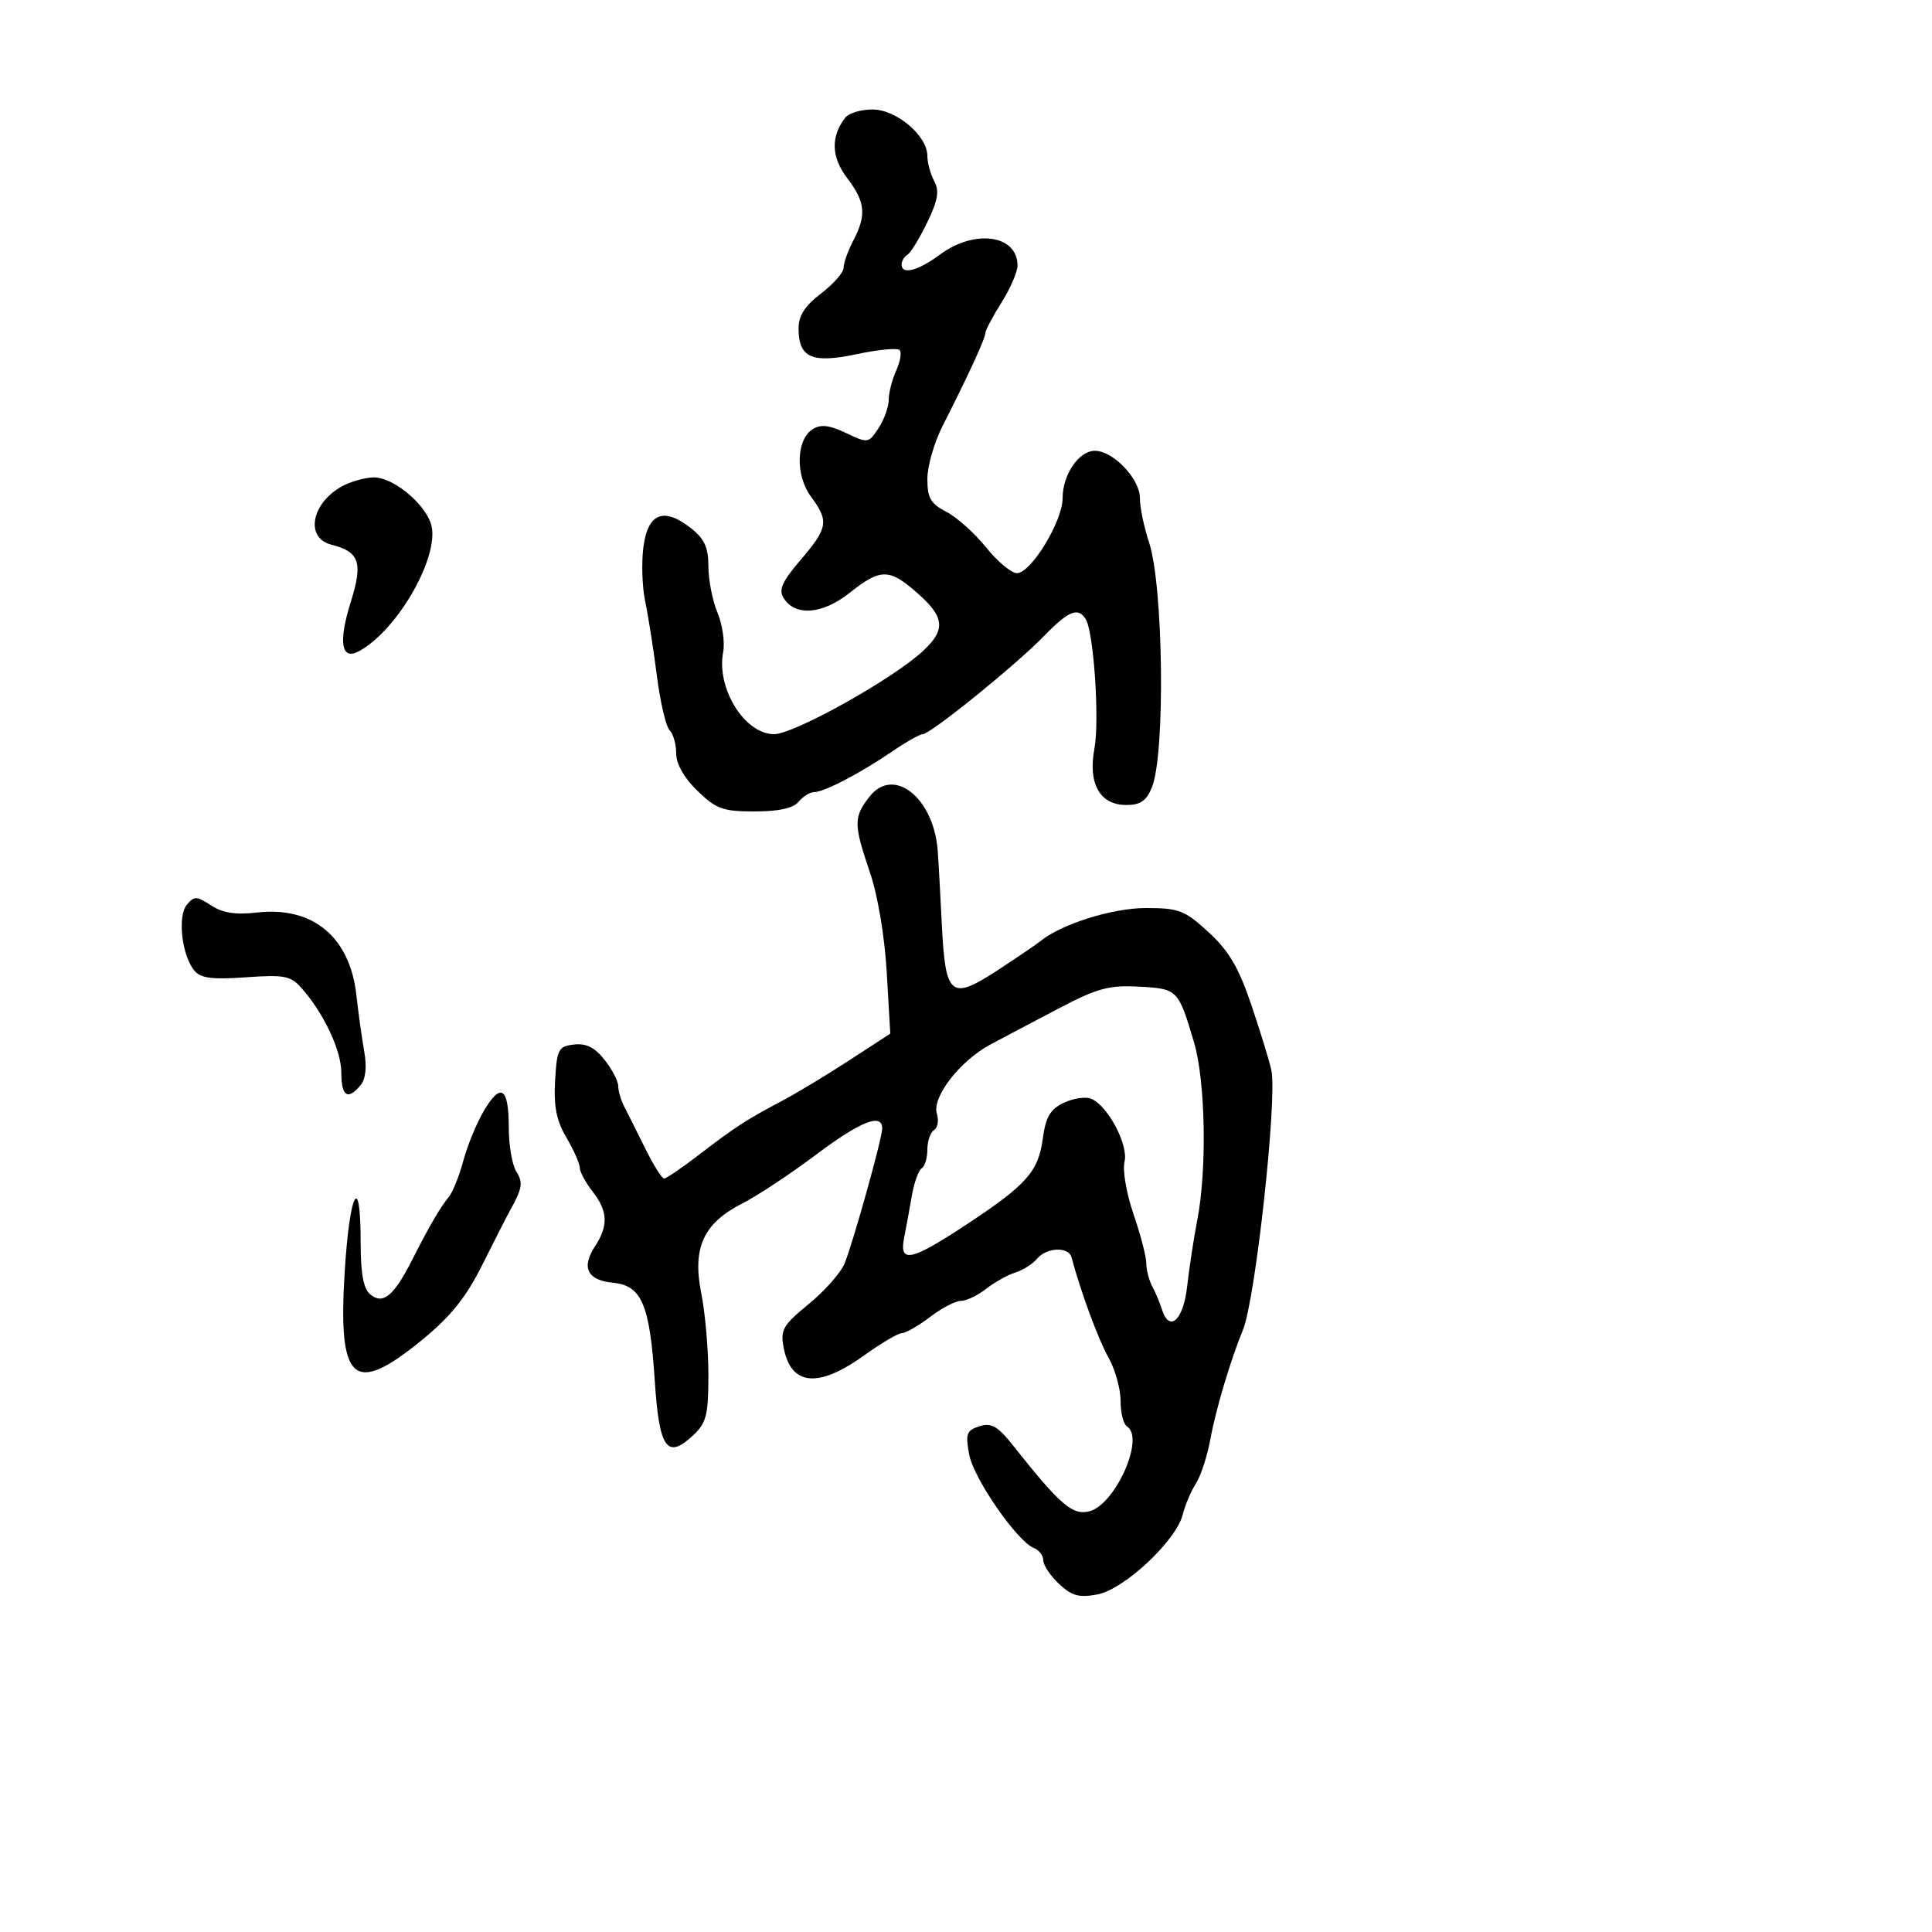 <svg xmlns="http://www.w3.org/2000/svg" width="300" height="300" viewBox="0 0 300 300" version="1.1">
  <defs/>
  <path d="M135.037,123.68 C138.753,118.956 144.943,123.832 145.6,132 C145.711,133.375 146,138.527 146.241,143.448 C146.797,154.773 147.612,155.437 155.01,150.593 C158.03,148.616 160.984,146.605 161.575,146.124 C164.814,143.486 172.744,141 177.917,141 C183.068,141 183.95,141.339 187.666,144.75 C190.809,147.634 192.339,150.232 194.292,156 C195.689,160.125 197.094,164.699 197.414,166.165 C198.366,170.526 194.951,201.762 193.005,206.5 C191.08,211.184 188.794,218.842 187.971,223.36 C187.484,226.033 186.463,229.183 185.701,230.36 C184.939,231.537 184.021,233.702 183.659,235.17 C182.662,239.221 174.565,246.803 170.403,247.584 C167.555,248.118 166.425,247.808 164.444,245.947 C163.1,244.685 162,243.041 162,242.294 C162,241.548 161.35,240.688 160.555,240.383 C157.969,239.39 151.185,229.593 150.491,225.847 C149.894,222.627 150.084,222.108 152.094,221.47 C153.966,220.876 154.924,221.44 157.437,224.616 C164.582,233.643 166.543,235.332 169.13,234.682 C173.185,233.665 177.825,223.246 175,221.5 C174.45,221.16 174,219.359 174,217.498 C174,215.637 173.157,212.626 172.126,210.807 C170.564,208.052 167.759,200.441 166.392,195.25 C165.941,193.538 162.516,193.673 161.032,195.461 C160.365,196.265 158.848,197.227 157.66,197.599 C156.472,197.971 154.427,199.113 153.115,200.138 C151.803,201.162 150.046,202 149.21,202 C148.373,202 146.214,203.125 144.411,204.5 C142.608,205.875 140.654,207 140.069,207 C139.484,207 136.812,208.575 134.133,210.5 C127.064,215.578 122.836,215.182 121.699,209.336 C121.146,206.487 121.536,205.802 125.615,202.459 C128.107,200.417 130.61,197.566 131.177,196.123 C132.592,192.522 136.972,176.788 136.988,175.25 C137.012,172.761 133.625,174.105 126.632,179.359 C122.71,182.307 117.597,185.686 115.271,186.869 C109.217,189.947 107.475,193.76 108.893,200.823 C109.502,203.854 110,209.555 110,213.492 C110,219.709 109.691,220.941 107.655,222.854 C103.573,226.689 102.366,224.981 101.67,214.382 C100.892,202.542 99.642,199.611 95.186,199.182 C91.198,198.799 90.225,196.831 92.39,193.527 C94.496,190.313 94.393,188.06 92,185 C90.924,183.625 90.034,181.963 90.022,181.307 C90.01,180.651 89.075,178.547 87.945,176.632 C86.41,174.03 85.967,171.802 86.195,167.824 C86.477,162.908 86.702,162.477 89.134,162.195 C91.025,161.976 92.364,162.648 93.884,164.58 C95.048,166.059 96,167.89 96,168.648 C96,169.407 96.405,170.809 96.899,171.764 C97.394,172.719 98.855,175.637 100.147,178.25 C101.439,180.863 102.776,183 103.118,183 C103.459,183 105.937,181.313 108.623,179.25 C114.194,174.973 115.913,173.859 121.5,170.908 C123.7,169.746 128.367,166.928 131.872,164.647 L138.244,160.5 L137.694,151 C137.371,145.433 136.296,139.016 135.096,135.5 C132.529,127.976 132.524,126.875 135.037,123.68 Z M131.267,18.25 C131.805,17.563 133.703,17 135.486,17 C139.185,17 144,21.073 144,24.202 C144,25.263 144.479,27.026 145.064,28.119 C145.889,29.662 145.646,31.099 143.977,34.547 C142.794,36.99 141.416,39.243 140.913,39.553 C140.411,39.864 140,40.541 140,41.059 C140,42.722 142.52,42.068 146,39.5 C151.378,35.532 158,36.481 158,41.22 C158,42.221 156.875,44.822 155.5,47 C154.125,49.178 153.001,51.307 153.003,51.73 C153.006,52.538 150.351,58.301 146.362,66.147 C145.063,68.703 144,72.404 144,74.372 C144,77.322 144.517,78.216 146.955,79.477 C148.58,80.317 151.355,82.803 153.122,85.002 C154.889,87.201 157.047,88.999 157.917,88.998 C160.095,88.996 165,80.942 165,77.368 C165,73.705 167.517,70 170.005,70 C172.855,70 177,74.344 177,77.33 C177,78.76 177.64,81.858 178.422,84.215 C180.658,90.948 180.966,117.081 178.872,122.25 C178.022,124.348 177.08,125 174.902,125 C170.789,125 168.919,121.702 169.939,116.245 C170.758,111.857 169.838,98.165 168.588,96.142 C167.405,94.228 165.929,94.832 162.071,98.807 C157.733,103.277 144.475,114 143.286,114 C142.834,114 140.672,115.225 138.482,116.722 C133.553,120.091 127.959,123 126.411,123 C125.77,123 124.685,123.675 124,124.5 C123.166,125.505 120.915,126 117.175,126 C112.254,126 111.206,125.623 108.298,122.804 C106.23,120.8 105,118.636 105,117.004 C105,115.572 104.537,113.937 103.971,113.371 C103.404,112.804 102.516,109.002 101.997,104.921 C101.477,100.839 100.663,95.657 100.188,93.404 C99.713,91.151 99.589,87.326 99.912,84.904 C100.612,79.657 103.077,78.699 107.309,82.028 C109.388,83.664 110,85.01 110,87.95 C110,90.043 110.634,93.273 111.409,95.128 C112.184,96.983 112.581,99.741 112.291,101.258 C111.214,106.891 115.629,114 120.204,114 C123.282,114 138.501,105.516 143.25,101.153 C146.889,97.809 146.718,95.838 142.465,92.104 C138.061,88.237 136.757,88.232 131.914,92.068 C127.691,95.413 123.477,95.74 121.677,92.862 C120.873,91.578 121.445,90.299 124.326,86.932 C128.576,81.967 128.746,80.928 125.925,77.113 C123.477,73.802 123.621,68.252 126.196,66.64 C127.454,65.852 128.789,66.006 131.367,67.235 C134.775,68.86 134.871,68.846 136.42,66.481 C137.289,65.155 138,63.176 138,62.082 C138,60.989 138.523,58.946 139.162,57.543 C139.802,56.14 140.038,54.705 139.687,54.354 C139.336,54.003 136.345,54.29 133.038,54.992 C126.07,56.471 124,55.556 124,50.996 C124,49.018 124.991,47.482 127.5,45.568 C129.425,44.1 131,42.298 131,41.563 C131,40.829 131.672,38.94 132.494,37.364 C134.576,33.371 134.379,31.364 131.539,27.641 C129.068,24.401 128.975,21.179 131.267,18.25 Z M164.457,156.56 C160.631,158.567 155.841,161.094 153.813,162.178 C149.073,164.709 144.671,170.389 145.478,172.931 C145.81,173.976 145.613,175.121 145.041,175.475 C144.468,175.829 144,177.19 144,178.5 C144,179.81 143.601,181.129 143.113,181.43 C142.626,181.731 141.935,183.67 141.579,185.739 C141.223,187.808 140.686,190.738 140.386,192.25 C139.598,196.227 141.494,195.812 150.111,190.119 C159.462,183.943 161.241,181.928 161.938,176.727 C162.375,173.459 163.089,172.243 165.15,171.256 C166.608,170.558 168.512,170.259 169.38,170.592 C171.972,171.587 175.272,177.778 174.612,180.408 C174.288,181.699 174.918,185.356 176.012,188.534 C177.105,191.713 178,195.149 178,196.17 C178,197.191 178.417,198.809 178.927,199.764 C179.437,200.719 180.098,202.287 180.396,203.25 C181.558,207.004 183.745,205.064 184.341,199.75 C184.665,196.863 185.369,192.25 185.905,189.5 C187.439,181.639 187.192,167.875 185.409,161.865 C182.962,153.619 182.876,153.531 176.854,153.206 C172.211,152.956 170.395,153.447 164.457,156.56 Z M75.14,172.486 C77.774,168.023 79,168.844 79,175.073 C79,177.798 79.521,180.861 80.158,181.881 C81.257,183.642 81.117,184.517 79.177,188 C78.718,188.825 76.806,192.575 74.928,196.334 C72.364,201.467 70.021,204.391 65.511,208.084 C54.857,216.81 52.449,214.662 53.528,197.394 C54.305,184.95 56,181.854 56,192.878 C56,197.771 56.433,200.114 57.5,201 C59.464,202.63 61.133,201.262 63.966,195.699 C66.76,190.212 68.326,187.521 69.691,185.857 C70.304,185.11 71.318,182.581 71.945,180.235 C72.572,177.889 74.01,174.402 75.14,172.486 Z M29.012,140.486 C30.15,139.114 30.542,139.125 32.78,140.592 C34.569,141.764 36.588,142.078 39.889,141.699 C48.564,140.701 54.327,145.477 55.335,154.5 C55.642,157.25 56.192,161.194 56.558,163.264 C56.986,165.689 56.783,167.556 55.989,168.514 C54.005,170.904 53,170.246 53,166.557 C53,163.095 50.271,157.311 46.785,153.387 C45.13,151.523 44.115,151.33 38.175,151.755 C32.921,152.131 31.163,151.901 30.172,150.708 C28.23,148.368 27.537,142.263 29.012,140.486 Z M53.115,75.508 C54.427,74.786 56.625,74.166 58,74.13 C60.847,74.054 65.642,77.858 66.865,81.163 C68.588,85.822 61.94,97.747 55.735,101.125 C52.982,102.624 52.505,99.704 54.478,93.432 C56.39,87.352 55.817,85.673 51.459,84.579 C47.339,83.545 48.325,78.142 53.115,75.508 Z"/>
</svg>

